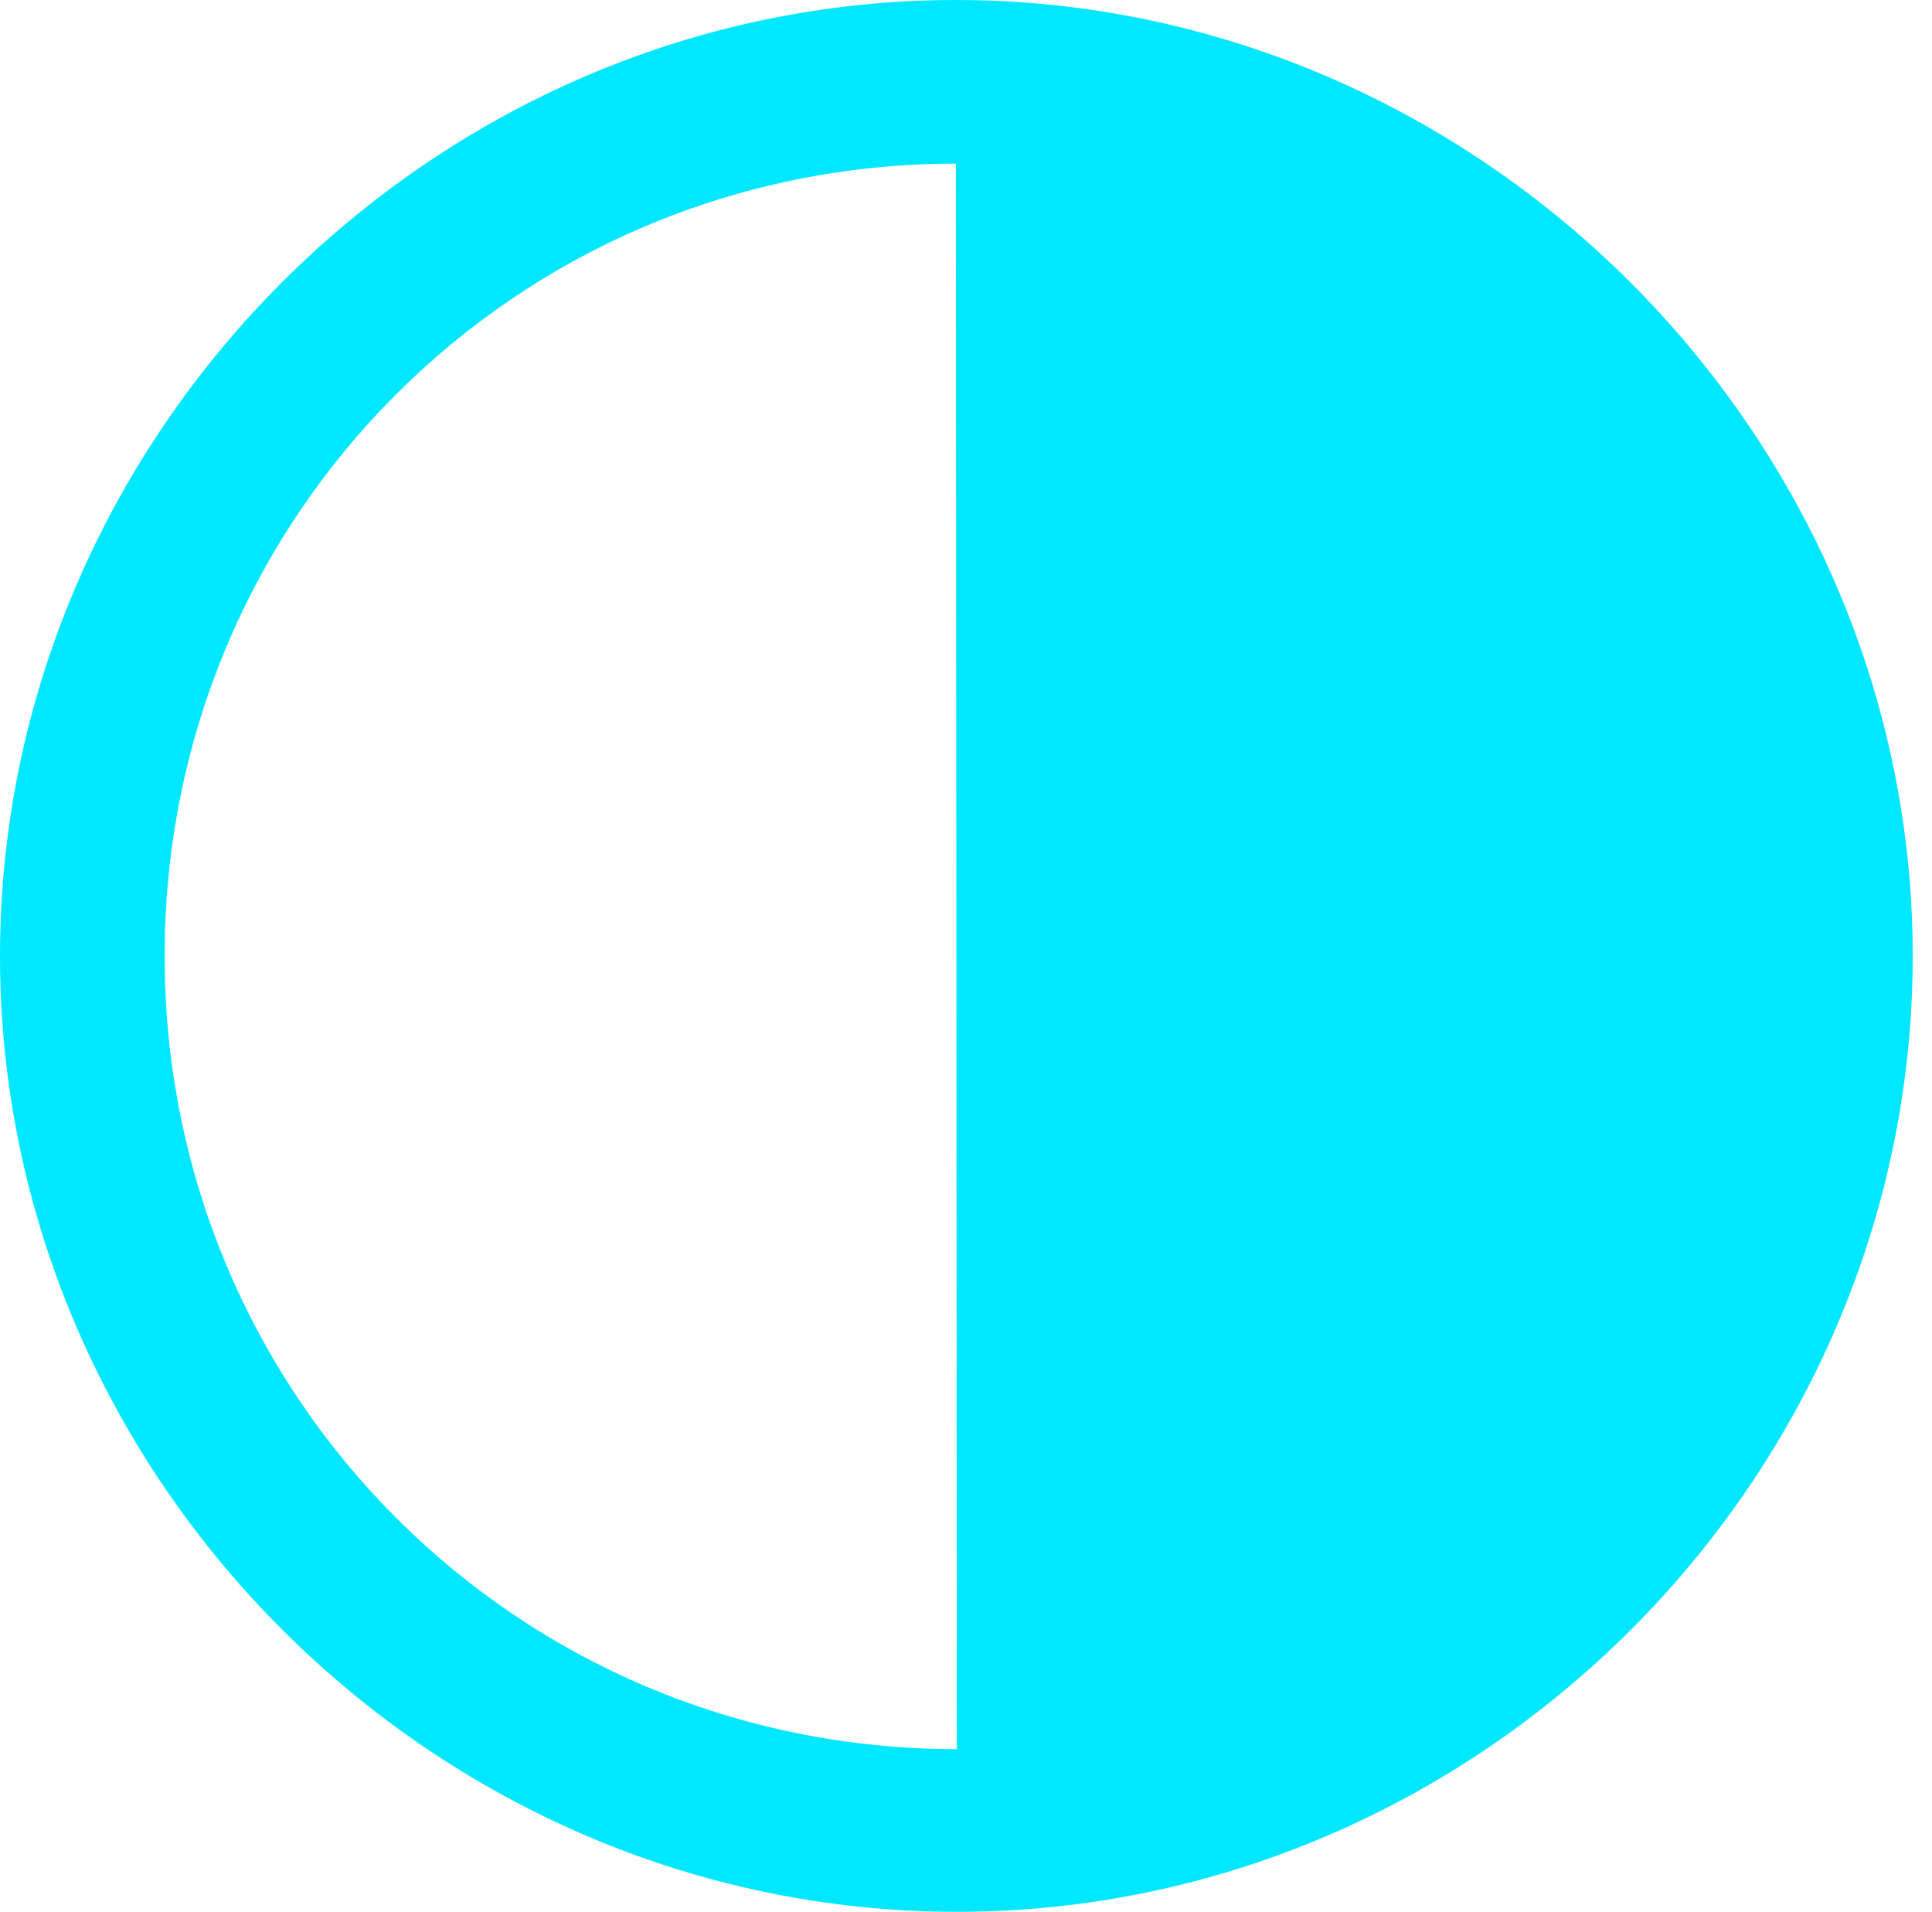 <?xml version="1.0" encoding="UTF-8" standalone="no"?>
<!DOCTYPE svg PUBLIC "-//W3C//DTD SVG 1.1//EN" "http://www.w3.org/Graphics/SVG/1.1/DTD/svg11.dtd">
<svg width="100%" height="100%" viewBox="0 0 98 97" version="1.1" xmlns="http://www.w3.org/2000/svg" xmlns:xlink="http://www.w3.org/1999/xlink" xml:space="preserve" xmlns:serif="http://www.serif.com/" style="fill-rule:evenodd;clip-rule:evenodd;stroke-linejoin:round;stroke-miterlimit:2;">
    <g id="Regular-M" transform="matrix(1,0,0,1,-8.74,83.74)">
        <path d="M57.275,13.232C83.789,13.232 105.762,-8.74 105.762,-35.254C105.762,-61.719 83.74,-83.74 57.227,-83.74C30.713,-83.74 8.74,-61.719 8.74,-35.254C8.74,-8.74 30.762,13.232 57.275,13.232ZM57.275,4.98C34.961,4.98 17.09,-12.94 17.09,-35.254C17.09,-57.52 34.912,-75.44 57.227,-75.44L57.275,4.98Z" style="fill:rgb(0,232,255);fill-rule:nonzero;"/>
    </g>
</svg>
